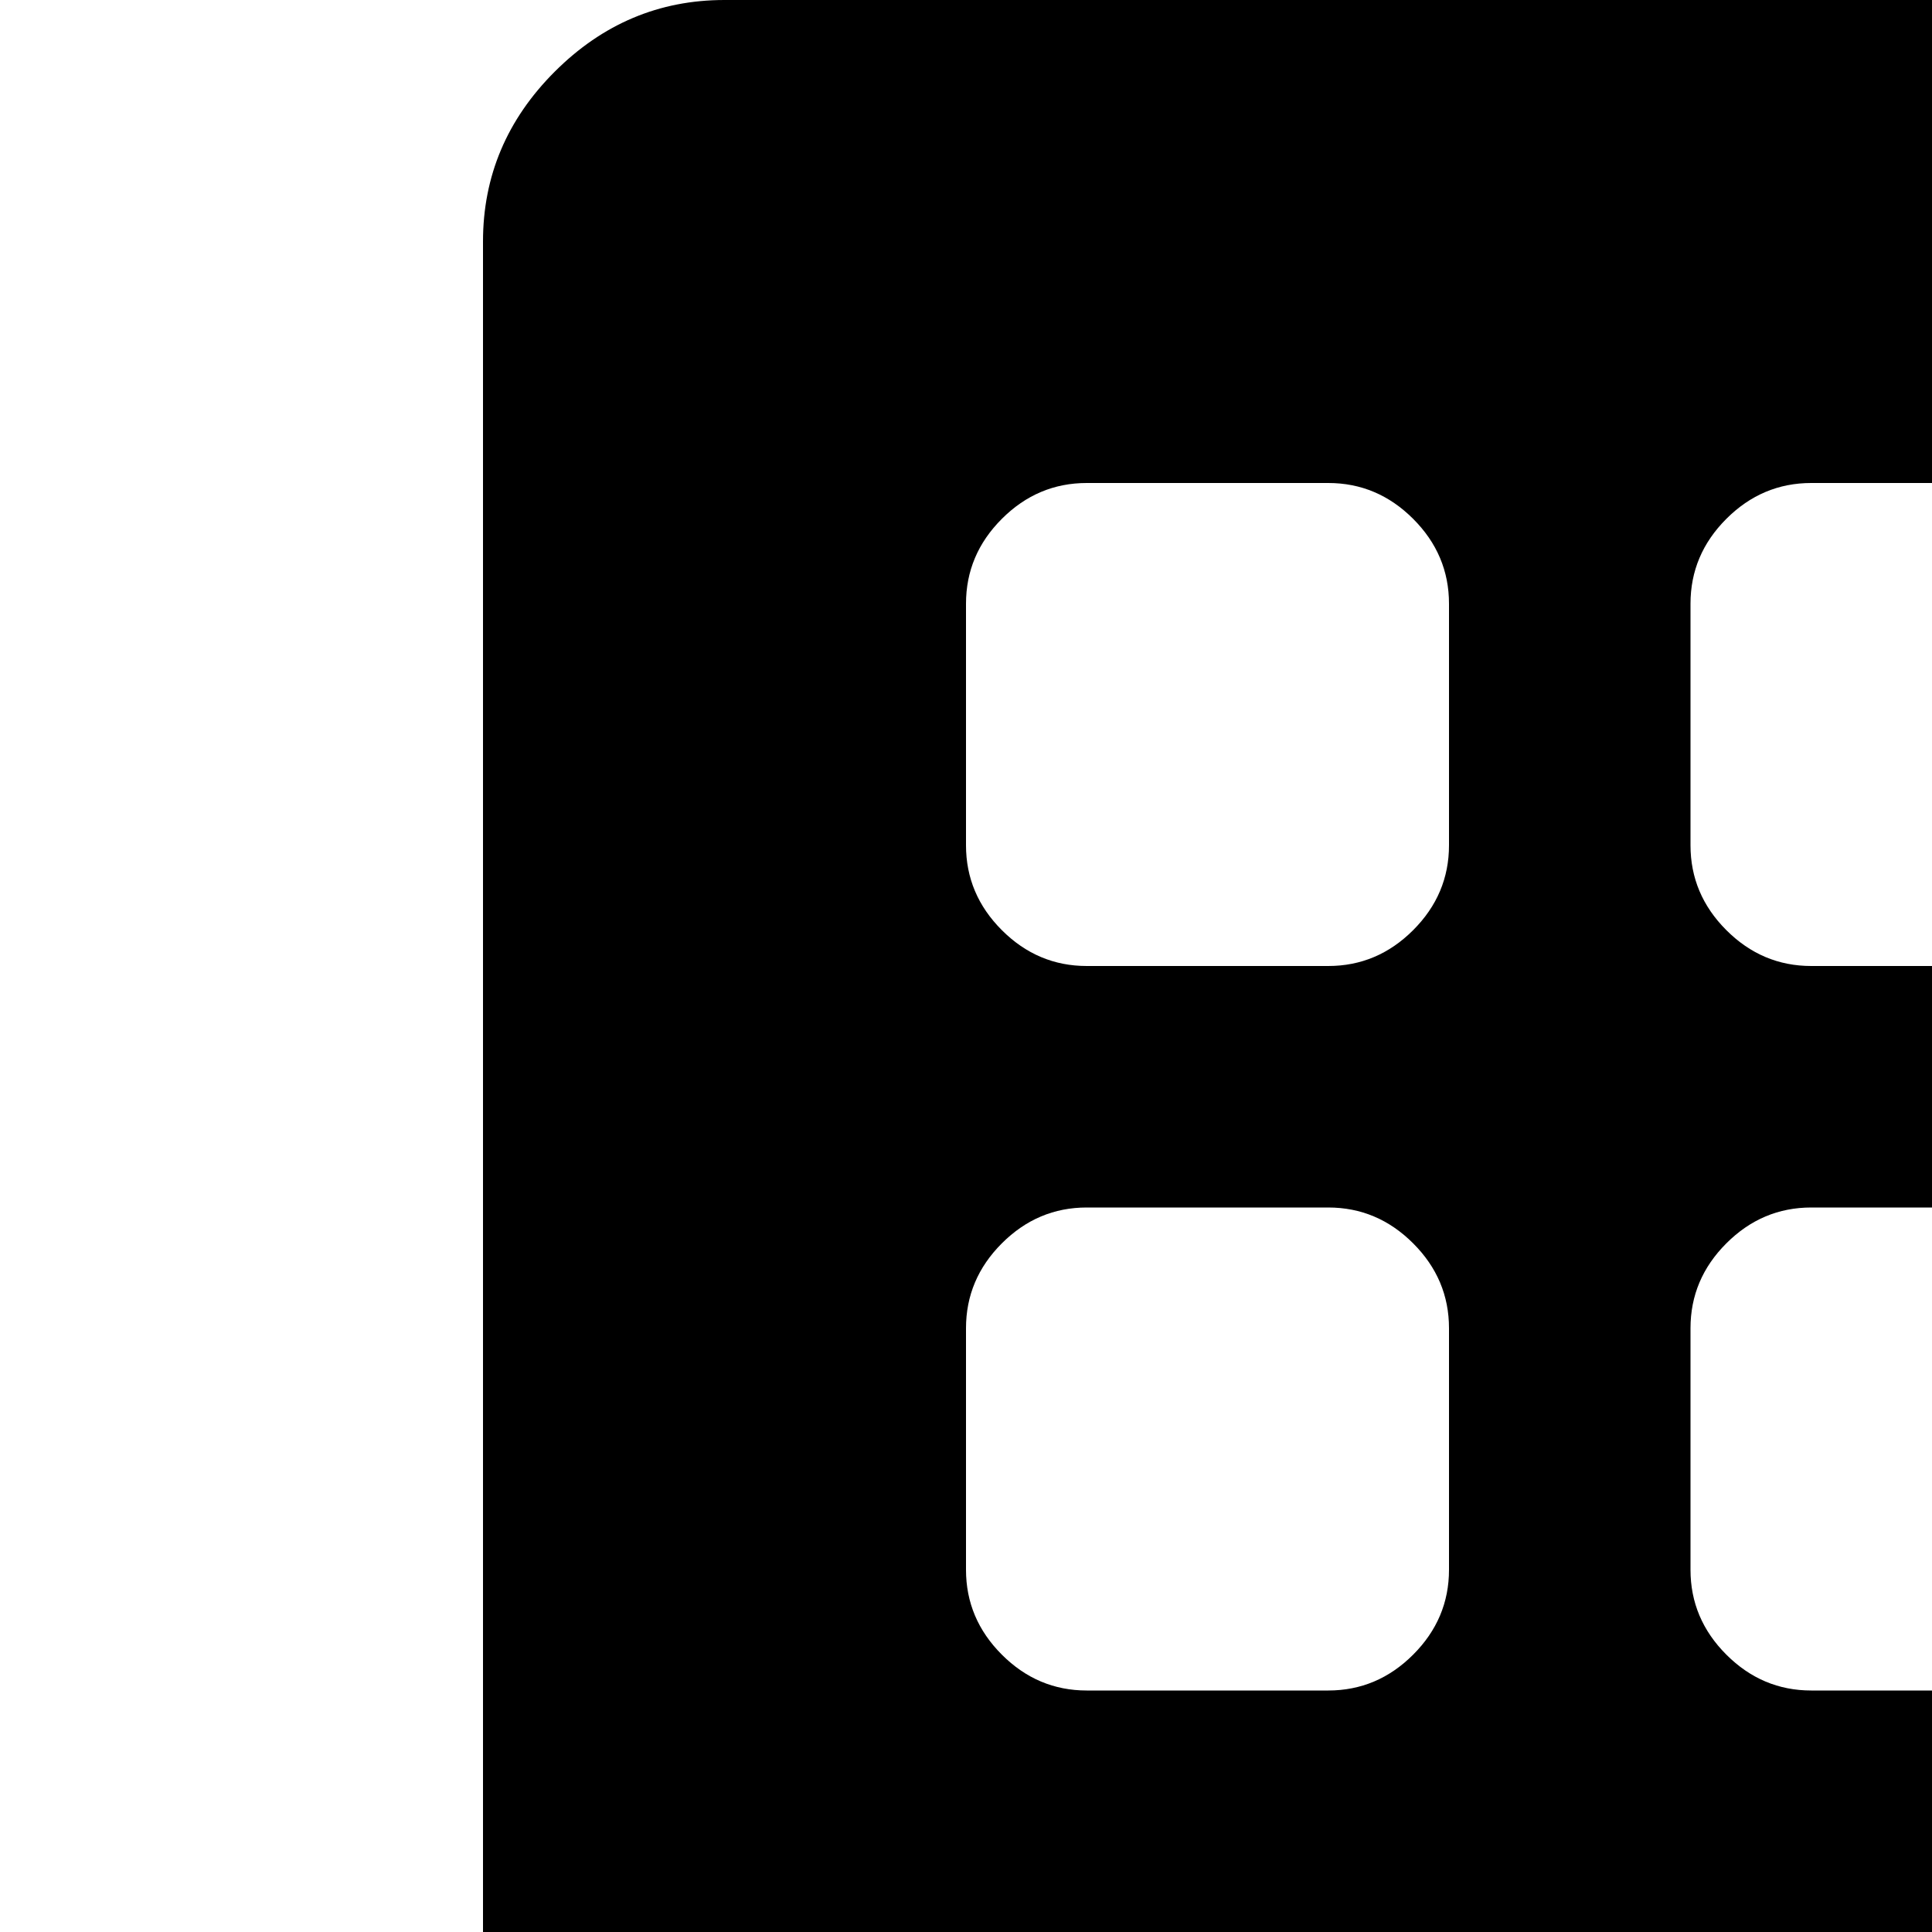 <svg xmlns="http://www.w3.org/2000/svg" version="1.1" viewBox="0 0 512 512" fill="currentColor"><path fill="currentColor" d="M992 1024H32q-13 0-22.5-9.5T0 992t9.5-22.5T32 960h32q27 0 45.5-19t18.5-45V64q0-26 19-45t45-19h640q27 0 45.5 19T896 64v832q0 27 19 45.5t45 18.5h32q13 0 22.5 9.5t9.5 22.5t-9.5 22.5t-22.5 9.5M384 160q0-13-9.5-22.5T352 128h-64q-13 0-22.5 9.5T256 160v64q0 13 9.5 22.5T288 256h64q13 0 22.5-9.5T384 224zm0 192q0-13-9.5-22.5T352 320h-64q-13 0-22.5 9.5T256 352v64q0 13 9.5 22.5T288 448h64q13 0 22.5-9.5T384 416zm0 192q0-13-9.5-22.5T352 512h-64q-13 0-22.5 9.5T256 544v64q0 13 9.5 22.5T288 640h64q13 0 22.5-9.5T384 608zm192-384q0-13-9.5-22.5T544 128h-64q-13 0-22.5 9.5T448 160v64q0 13 9.5 22.5T480 256h64q13 0 22.5-9.5T576 224zm0 192q0-13-9.5-22.5T544 320h-64q-13 0-22.5 9.5T448 352v64q0 13 9.5 22.5T480 448h64q13 0 22.5-9.5T576 416zm0 192q0-13-9.5-22.5T544 512h-64q-13 0-22.5 9.5T448 544v64q0 13 9.5 22.5T480 640h64q13 0 22.5-9.5T576 608zm32 224H416q-13 0-22.5 9.5T384 800v128q0 13 9.5 22.5T416 960h192q13 0 22.5-9.5T640 928V800q0-13-9.5-22.5T608 768m160-608q0-13-9.5-22.5T736 128h-64q-13 0-22.5 9.5T640 160v64q0 13 9.5 22.5T672 256h64q13 0 22.5-9.5T768 224zm0 192q0-13-9.5-22.5T736 320h-64q-13 0-22.5 9.5T640 352v64q0 13 9.5 22.5T672 448h64q13 0 22.5-9.5T768 416zm0 192q0-13-9.5-22.5T736 512h-64q-13 0-22.5 9.5T640 544v64q0 13 9.5 22.5T672 640h64q13 0 22.5-9.5T768 608z"/></svg>
